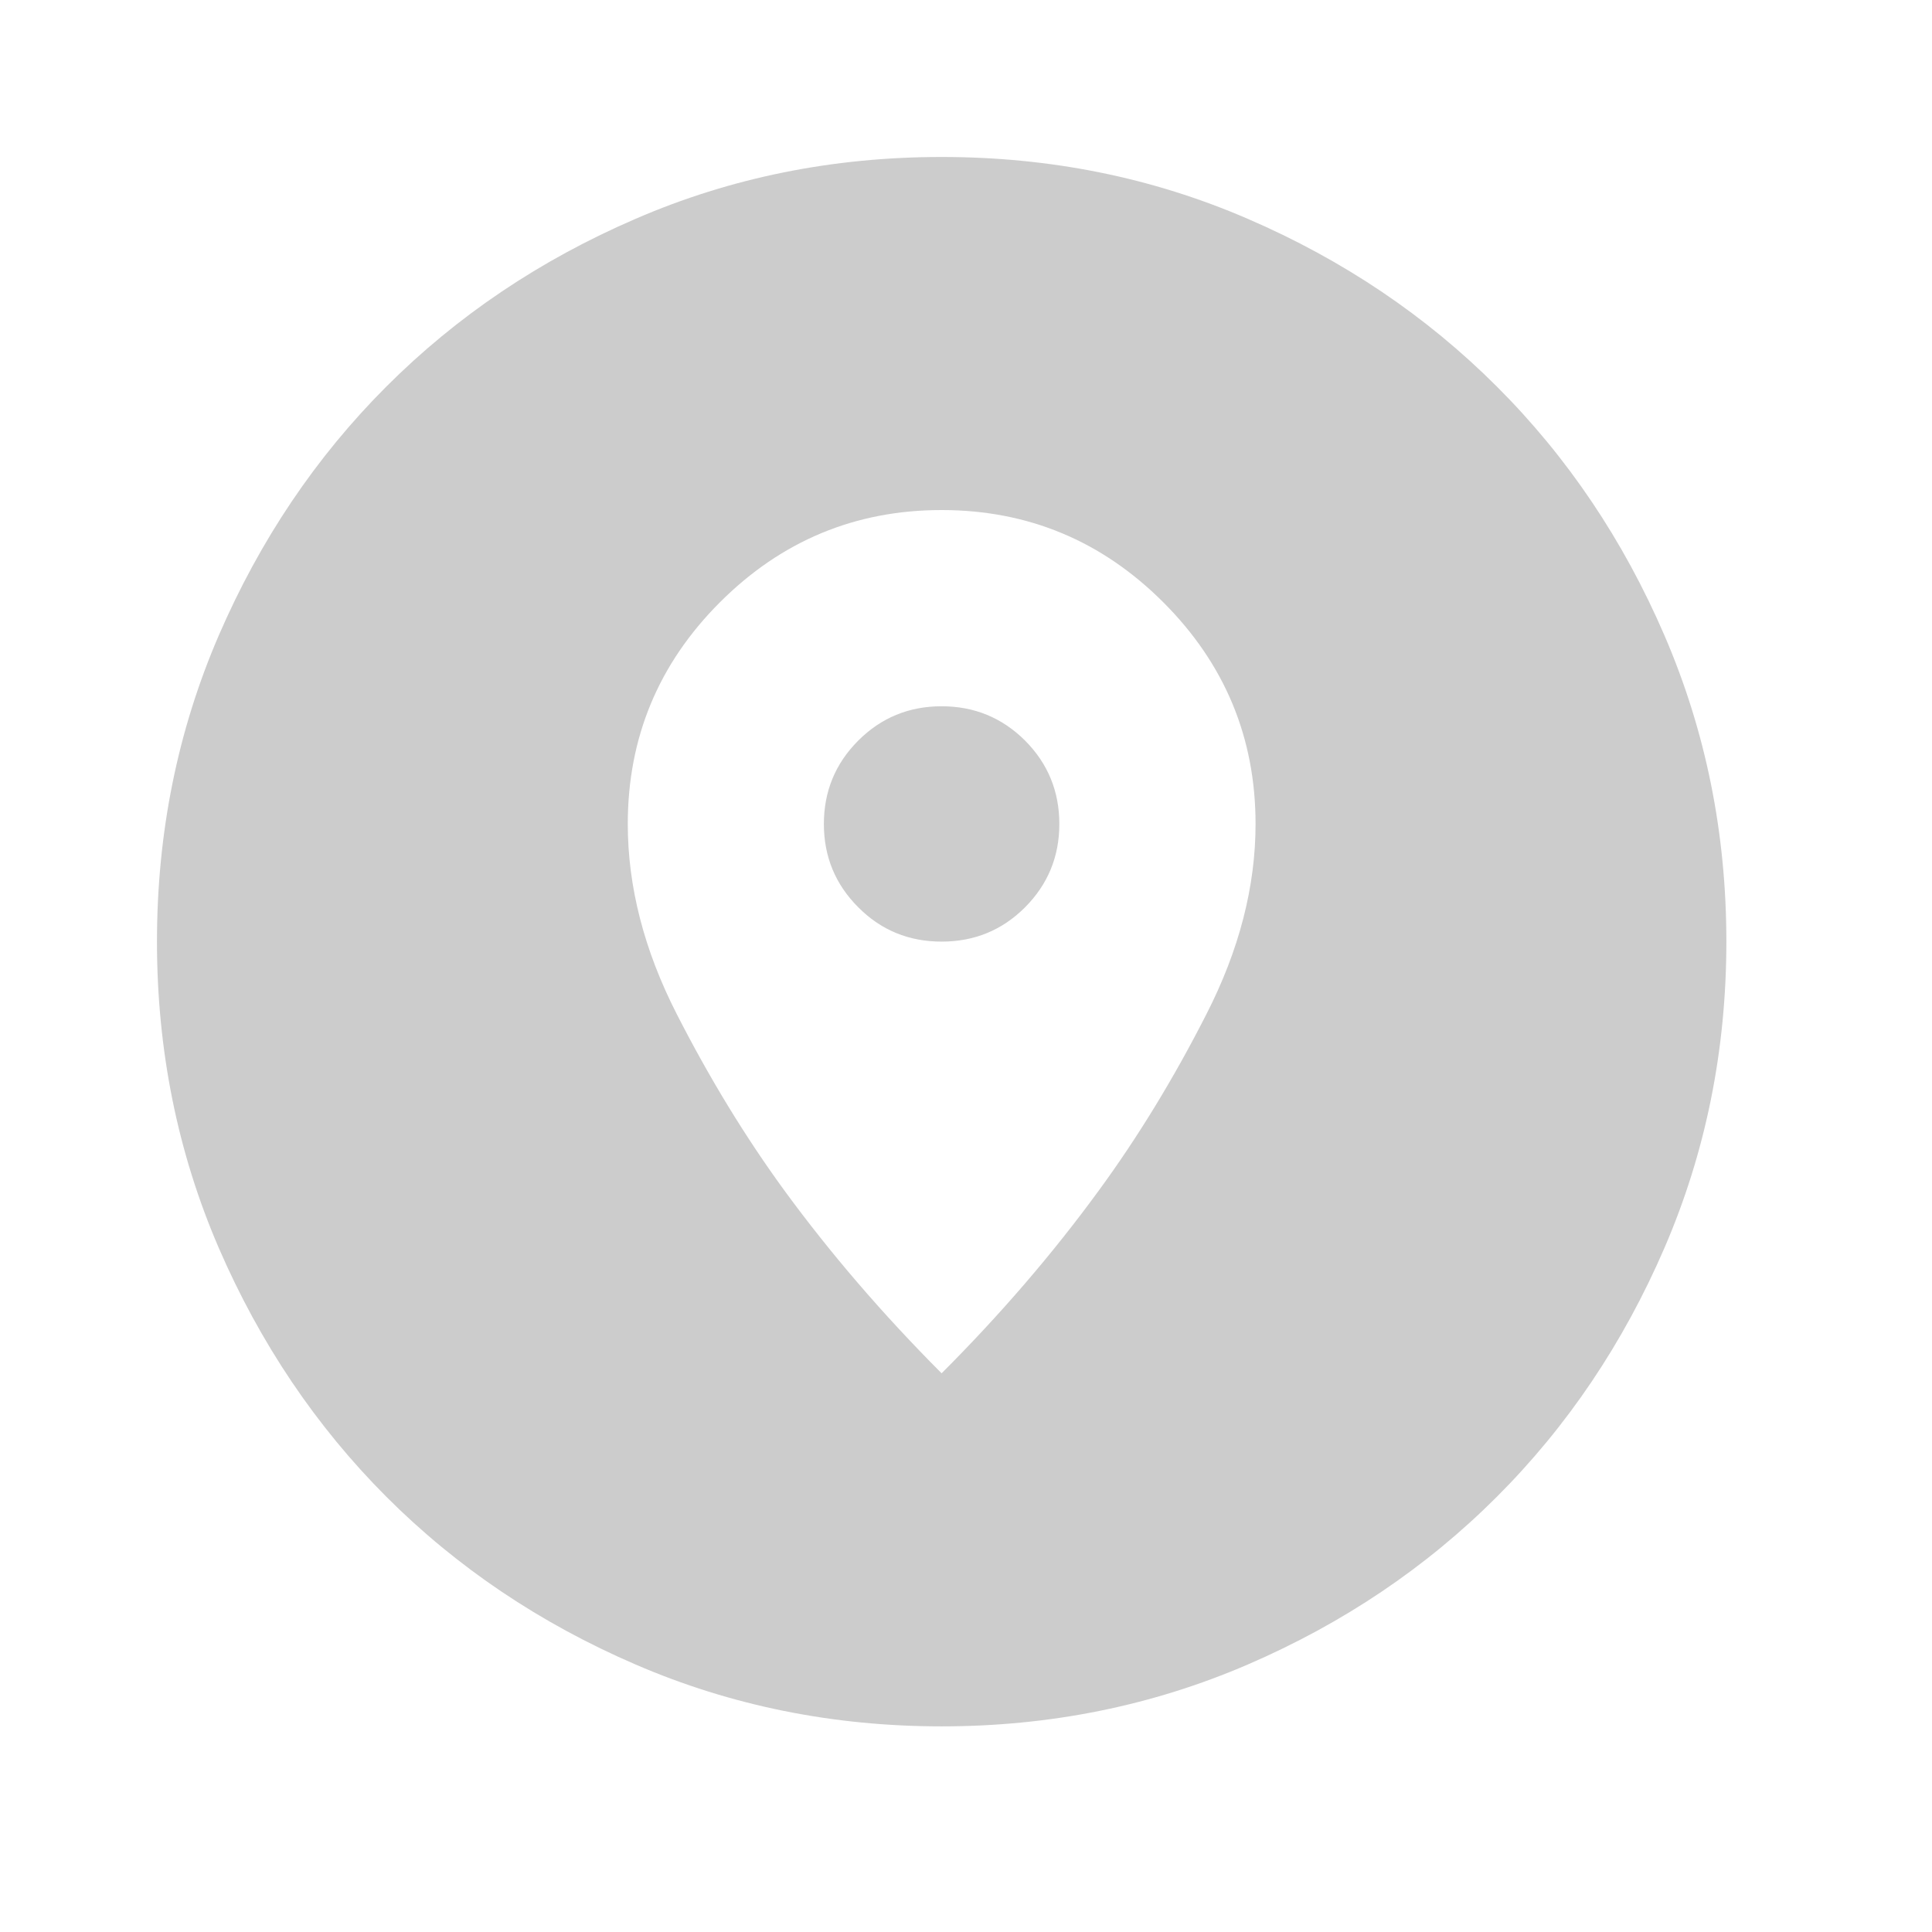 <svg width="16" height="16" viewBox="0 0 16 16" fill="none" xmlns="http://www.w3.org/2000/svg">
<mask id="mask0_198_1967" style="mask-type:alpha" maskUnits="userSpaceOnUse" x="0" y="0" width="16" height="16">
<rect width="15.596" height="15.596" fill="#D9D9D9"/>
</mask>
<g mask="url(#mask0_198_1967)">
<path d="M7.798 14.297C6.899 14.297 6.054 14.126 5.264 13.785C4.473 13.444 3.785 12.981 3.2 12.396C2.616 11.811 2.153 11.123 1.811 10.333C1.47 9.542 1.3 8.697 1.3 7.798C1.3 6.899 1.47 6.055 1.811 5.264C2.153 4.473 2.616 3.785 3.2 3.201C3.785 2.616 4.473 2.153 5.264 1.812C6.054 1.47 6.899 1.3 7.798 1.3C8.697 1.3 9.542 1.47 10.333 1.812C11.123 2.153 11.811 2.616 12.396 3.201C12.981 3.785 13.444 4.473 13.785 5.264C14.126 6.055 14.297 6.899 14.297 7.798C14.297 8.697 14.126 9.542 13.785 10.333C13.444 11.123 12.981 11.811 12.396 12.396C11.811 12.981 11.123 13.444 10.333 13.785C9.542 14.126 8.697 14.297 7.798 14.297ZM7.798 11.373C8.286 10.885 8.719 10.381 9.098 9.862C9.423 9.418 9.721 8.93 9.991 8.399C10.262 7.869 10.398 7.343 10.398 6.824C10.398 6.109 10.143 5.497 9.634 4.988C9.125 4.479 8.513 4.224 7.798 4.224C7.083 4.224 6.471 4.479 5.962 4.988C5.453 5.497 5.199 6.109 5.199 6.824C5.199 7.343 5.334 7.869 5.605 8.399C5.876 8.93 6.174 9.418 6.498 9.862C6.878 10.381 7.311 10.885 7.798 11.373ZM7.798 7.798C7.527 7.798 7.297 7.704 7.108 7.514C6.918 7.324 6.823 7.094 6.823 6.824C6.823 6.553 6.918 6.323 7.108 6.133C7.297 5.944 7.527 5.849 7.798 5.849C8.069 5.849 8.299 5.944 8.489 6.133C8.678 6.323 8.773 6.553 8.773 6.824C8.773 7.094 8.678 7.324 8.489 7.514C8.299 7.704 8.069 7.798 7.798 7.798Z" fill="#CCCCCC"/>
</g>
</svg>
